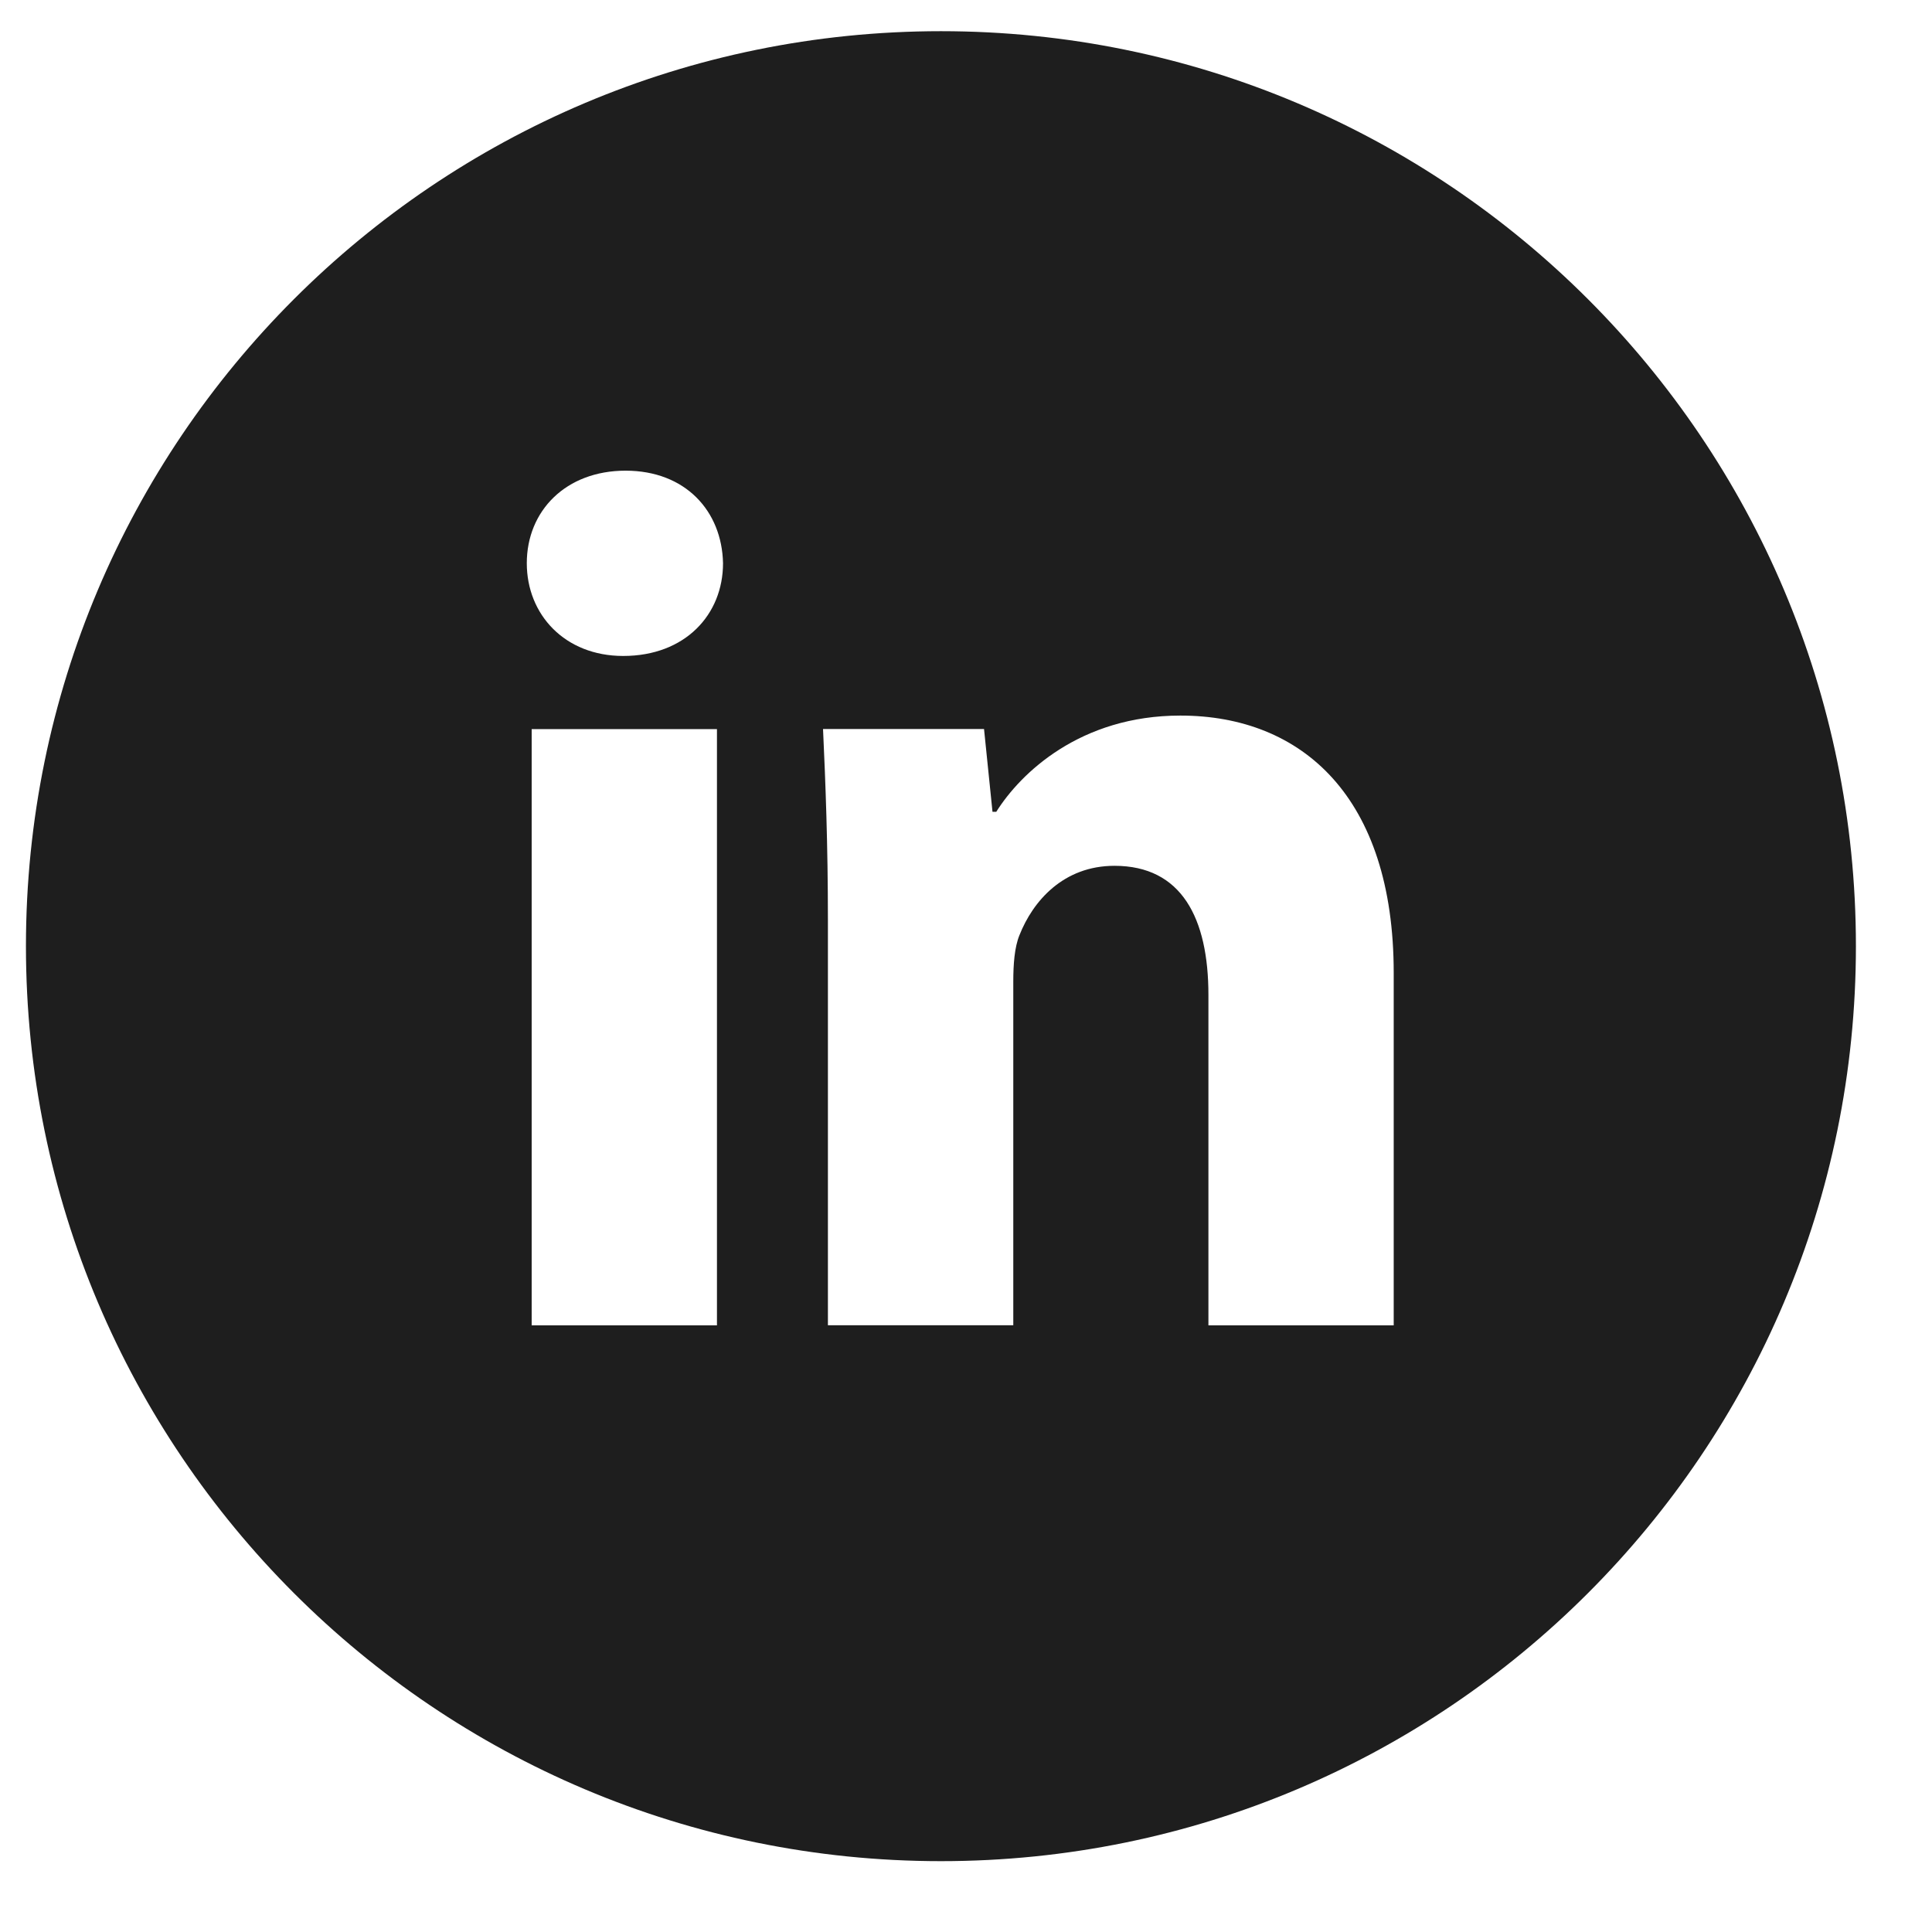 <svg width="21" height="21" viewBox="0 0 21 21" fill="none" xmlns="http://www.w3.org/2000/svg">
<path d="M10.228 0.339C4.735 0.339 0.282 4.791 0.282 10.284C0.282 15.777 4.735 20.23 10.228 20.23C15.721 20.23 20.173 15.777 20.173 10.284C20.173 4.791 15.721 0.339 10.228 0.339ZM7.793 14.406H5.779V7.925H7.793V14.406ZM6.774 7.13C6.138 7.13 5.726 6.679 5.726 6.122C5.726 5.553 6.15 5.116 6.8 5.116C7.449 5.116 7.847 5.553 7.859 6.122C7.859 6.679 7.449 7.13 6.774 7.13ZM15.149 14.406H13.135V10.815C13.135 9.979 12.843 9.411 12.114 9.411C11.558 9.411 11.227 9.795 11.081 10.165C11.027 10.297 11.014 10.483 11.014 10.668V14.405H8.999V9.992C8.999 9.183 8.973 8.506 8.946 7.924H10.696L10.788 8.824H10.829C11.094 8.402 11.743 7.778 12.83 7.778C14.155 7.778 15.149 8.666 15.149 10.574V14.406Z" fill="#1E1E1E"/>
</svg>
